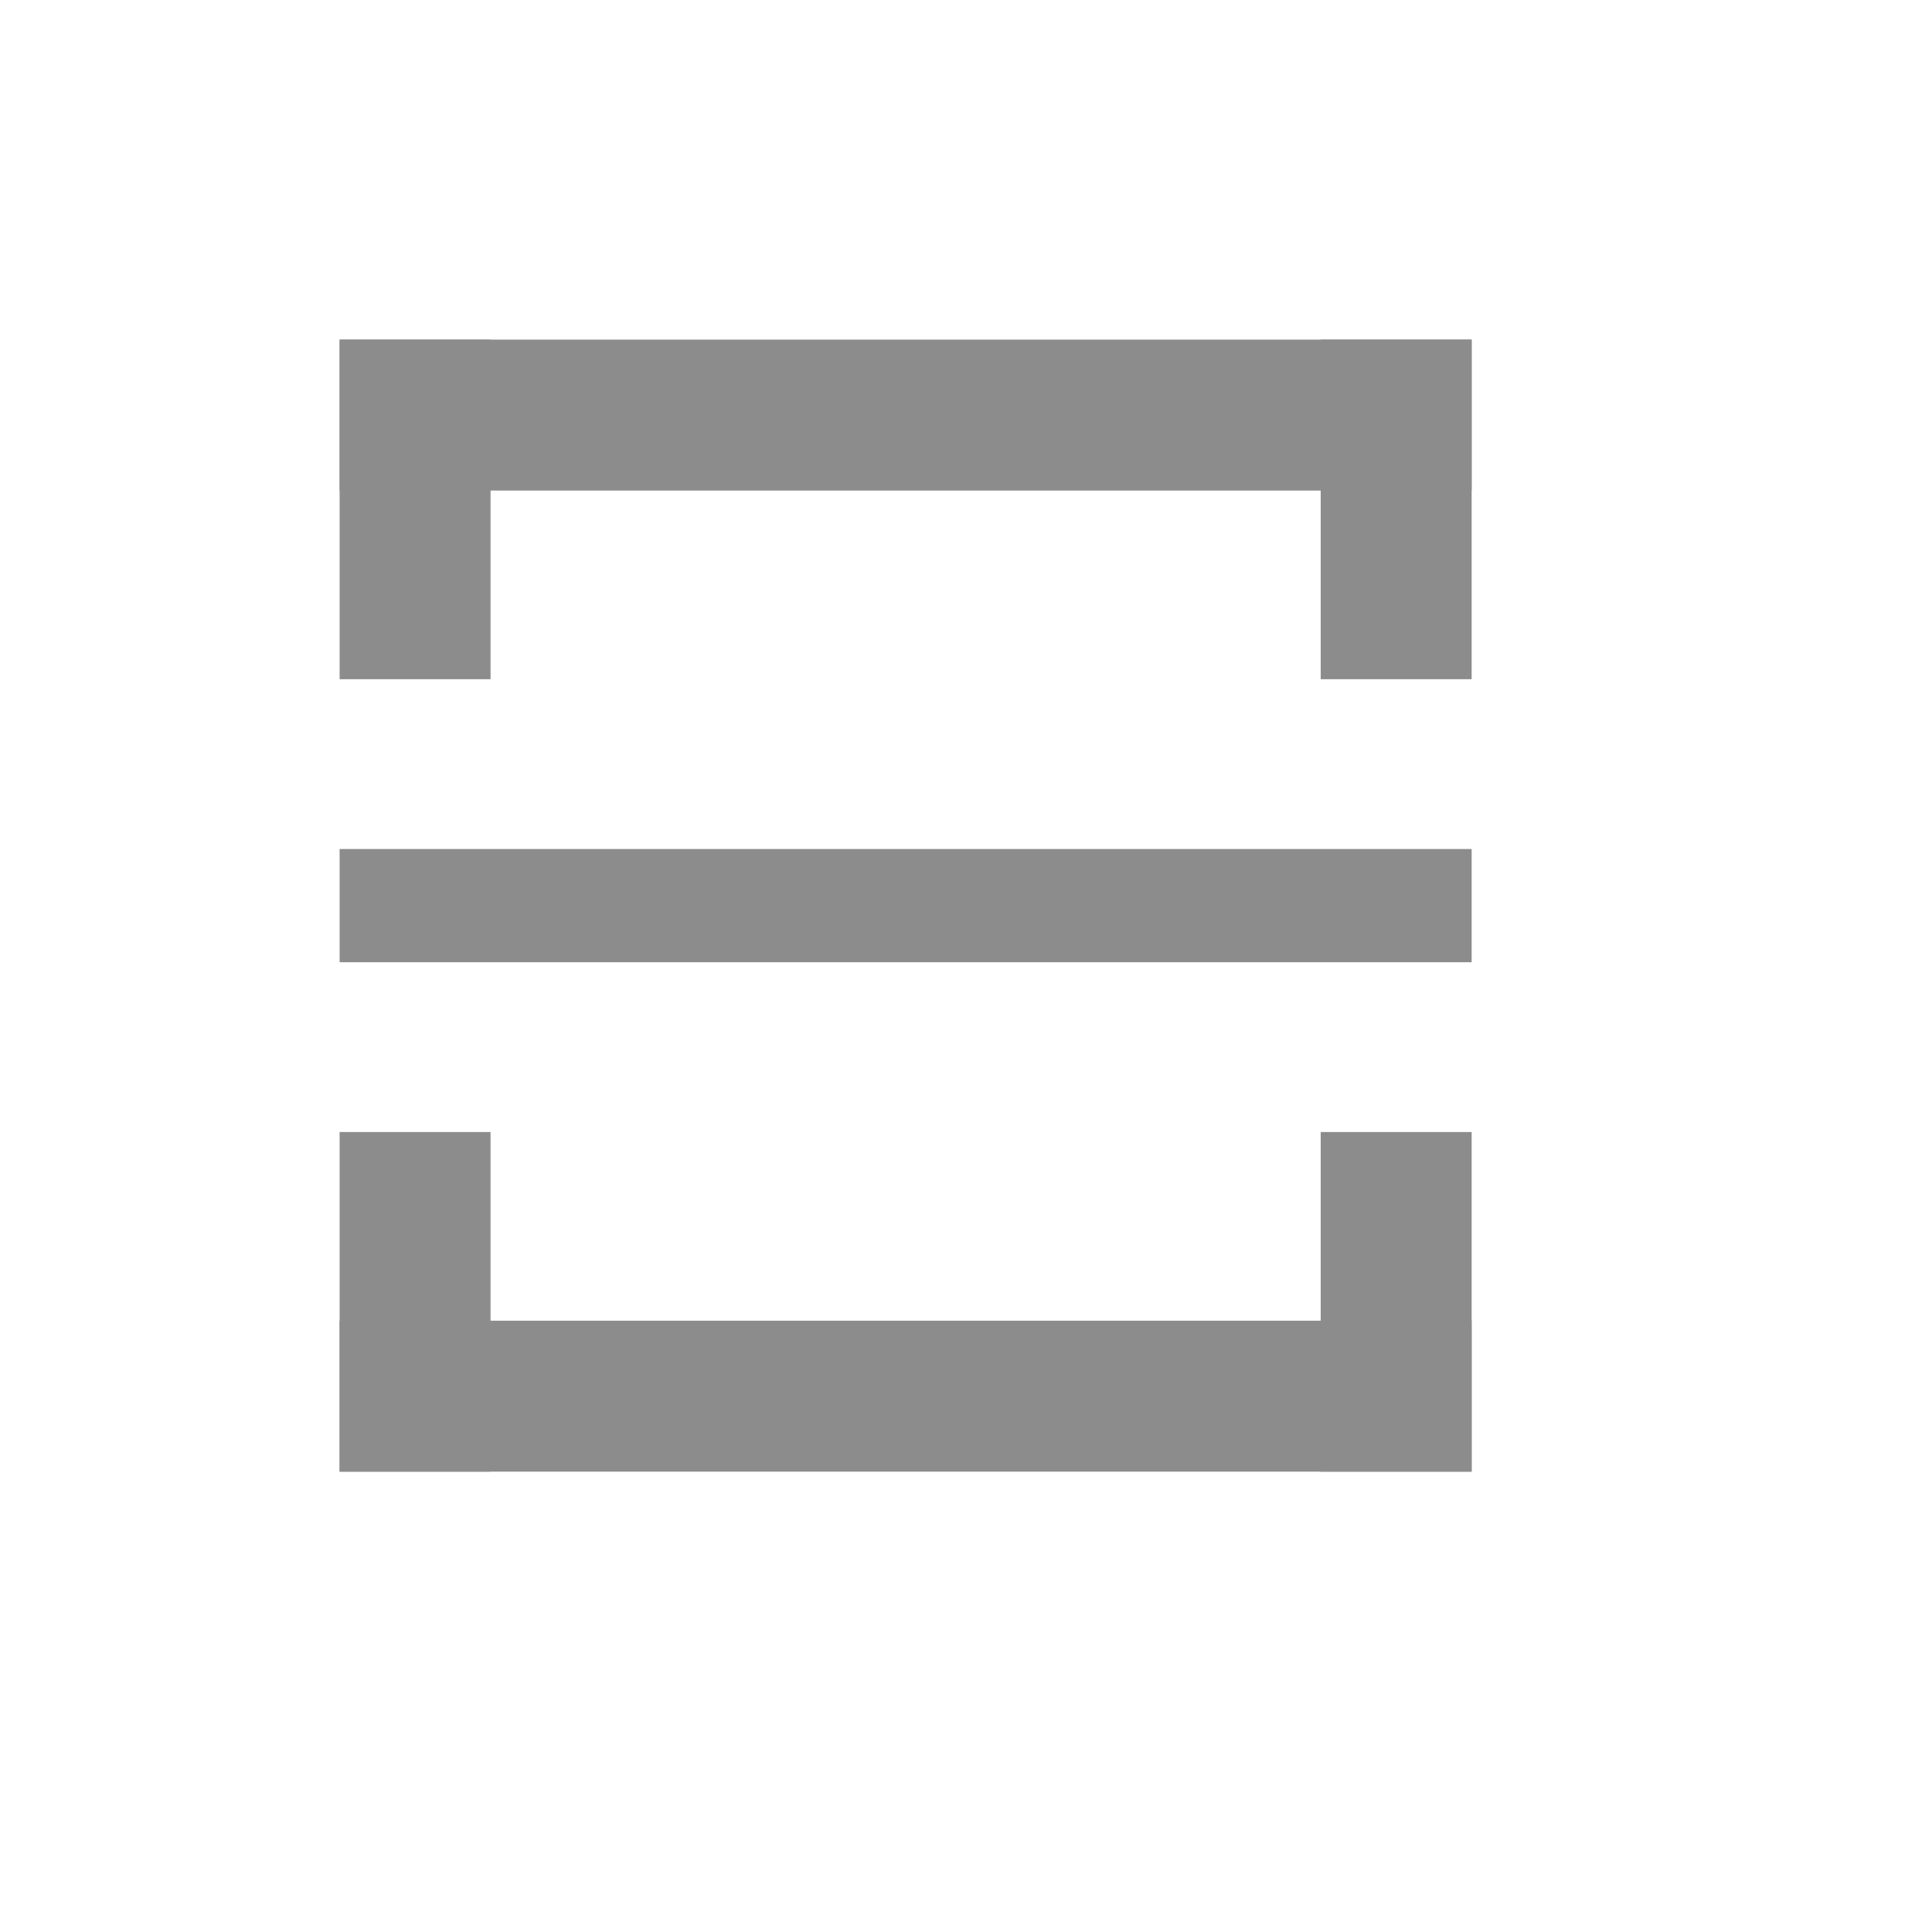 <?xml version="1.0" encoding="UTF-8" standalone="no"?>
<!-- Created using Karbon, part of Calligra: http://www.calligra.org/karbon -->

<svg
   xmlns:dc="http://purl.org/dc/elements/1.1/"
   xmlns:cc="http://creativecommons.org/ns#"
   xmlns:rdf="http://www.w3.org/1999/02/22-rdf-syntax-ns#"
   xmlns:svg="http://www.w3.org/2000/svg"
   xmlns="http://www.w3.org/2000/svg"
   xmlns:sodipodi="http://sodipodi.sourceforge.net/DTD/sodipodi-0.dtd"
   xmlns:inkscape="http://www.inkscape.org/namespaces/inkscape"
   width="38.4pt"
   height="38.4pt"
   id="svg2"
   version="1.1"
   inkscape:version="0.48.5 r10040"
   sodipodi:docname="view-split-top-bottom.svg">
  <sodipodi:namedview
     pagecolor="#ffffff"
     bordercolor="#666666"
     borderopacity="1"
     objecttolerance="10"
     gridtolerance="10"
     guidetolerance="10"
     inkscape:pageopacity="0"
     inkscape:pageshadow="2"
     inkscape:window-width="1280"
     inkscape:window-height="670"
     id="namedview10"
     showgrid="false"
     inkscape:zoom="9.8333329"
     inkscape:cx="21.557544"
     inkscape:cy="27.396791"
     inkscape:window-x="-2"
     inkscape:window-y="-3"
     inkscape:window-maximized="1"
     inkscape:current-layer="svg2">
    <sodipodi:guide
       position="9,39"
       orientation="30,0"
       id="guide4068" />
    <sodipodi:guide
       position="9,9"
       orientation="0,30"
       id="guide4070" />
    <sodipodi:guide
       position="39,9"
       orientation="-30,0"
       id="guide4072" />
    <sodipodi:guide
       position="39,39"
       orientation="0,-30"
       id="guide4074" />
    <sodipodi:guide
       position="9.5367432e-07,48"
       orientation="48,0"
       id="guide4078" />
    <sodipodi:guide
       position="9.5367432e-07,1.9073486e-06"
       orientation="0,48"
       id="guide4080" />
    <sodipodi:guide
       position="48,1.9073486e-06"
       orientation="-48,0"
       id="guide4082" />
    <sodipodi:guide
       position="48,48"
       orientation="0,-48"
       id="guide4084" />
  </sodipodi:namedview>
  <defs
     id="defs4" />
  <g
     transform="translate(-461.714,-499.791)"
     id="layer1"
     inkscape:label="Capa 1" />
  <g
     id="g4159"
     transform="matrix(0,1,-1,0,48,0)"
     style="fill:#1a1a1a">
    <rect
       transform="matrix(0,1,-1,0,0,0)"
       y="-18"
       x="9"
       height="9"
       width="4"
       id="rect4086"
       style="fill:#8c8c8c;fill-opacity:1;stroke:none" />
    <rect
       transform="scale(-1,-1)"
       style="fill:#8c8c8c;fill-opacity:1;stroke:none"
       id="rect4088"
       width="4"
       height="30"
       x="-13"
       y="-39" />
    <rect
       transform="matrix(0,1,-1,0,0,0)"
       style="fill:#8c8c8c;fill-opacity:1;stroke:none"
       id="rect4090"
       width="4"
       height="9"
       x="35"
       y="-18" />
    <rect
       transform="matrix(0,1,-1,0,0,0)"
       style="fill:#8c8c8c;fill-opacity:1;stroke:none"
       id="rect4094"
       width="4"
       height="9"
       x="9"
       y="-39" />
    <rect
       transform="matrix(0,1,-1,0,0,0)"
       y="-39"
       x="35"
       height="9"
       width="4"
       id="rect4096"
       style="fill:#8c8c8c;fill-opacity:1;stroke:none" />
    <rect
       y="-39"
       x="-25.5"
       height="30"
       width="3"
       id="rect4154"
       style="fill:#8c8c8c;fill-opacity:1;stroke:none"
       transform="scale(-1,-1)" />
    <rect
       transform="scale(-1,-1)"
       style="fill:#8c8c8c;fill-opacity:1;stroke:none"
       id="rect4156"
       width="4"
       height="30"
       x="-39"
       y="-39" />
  </g>
</svg>
